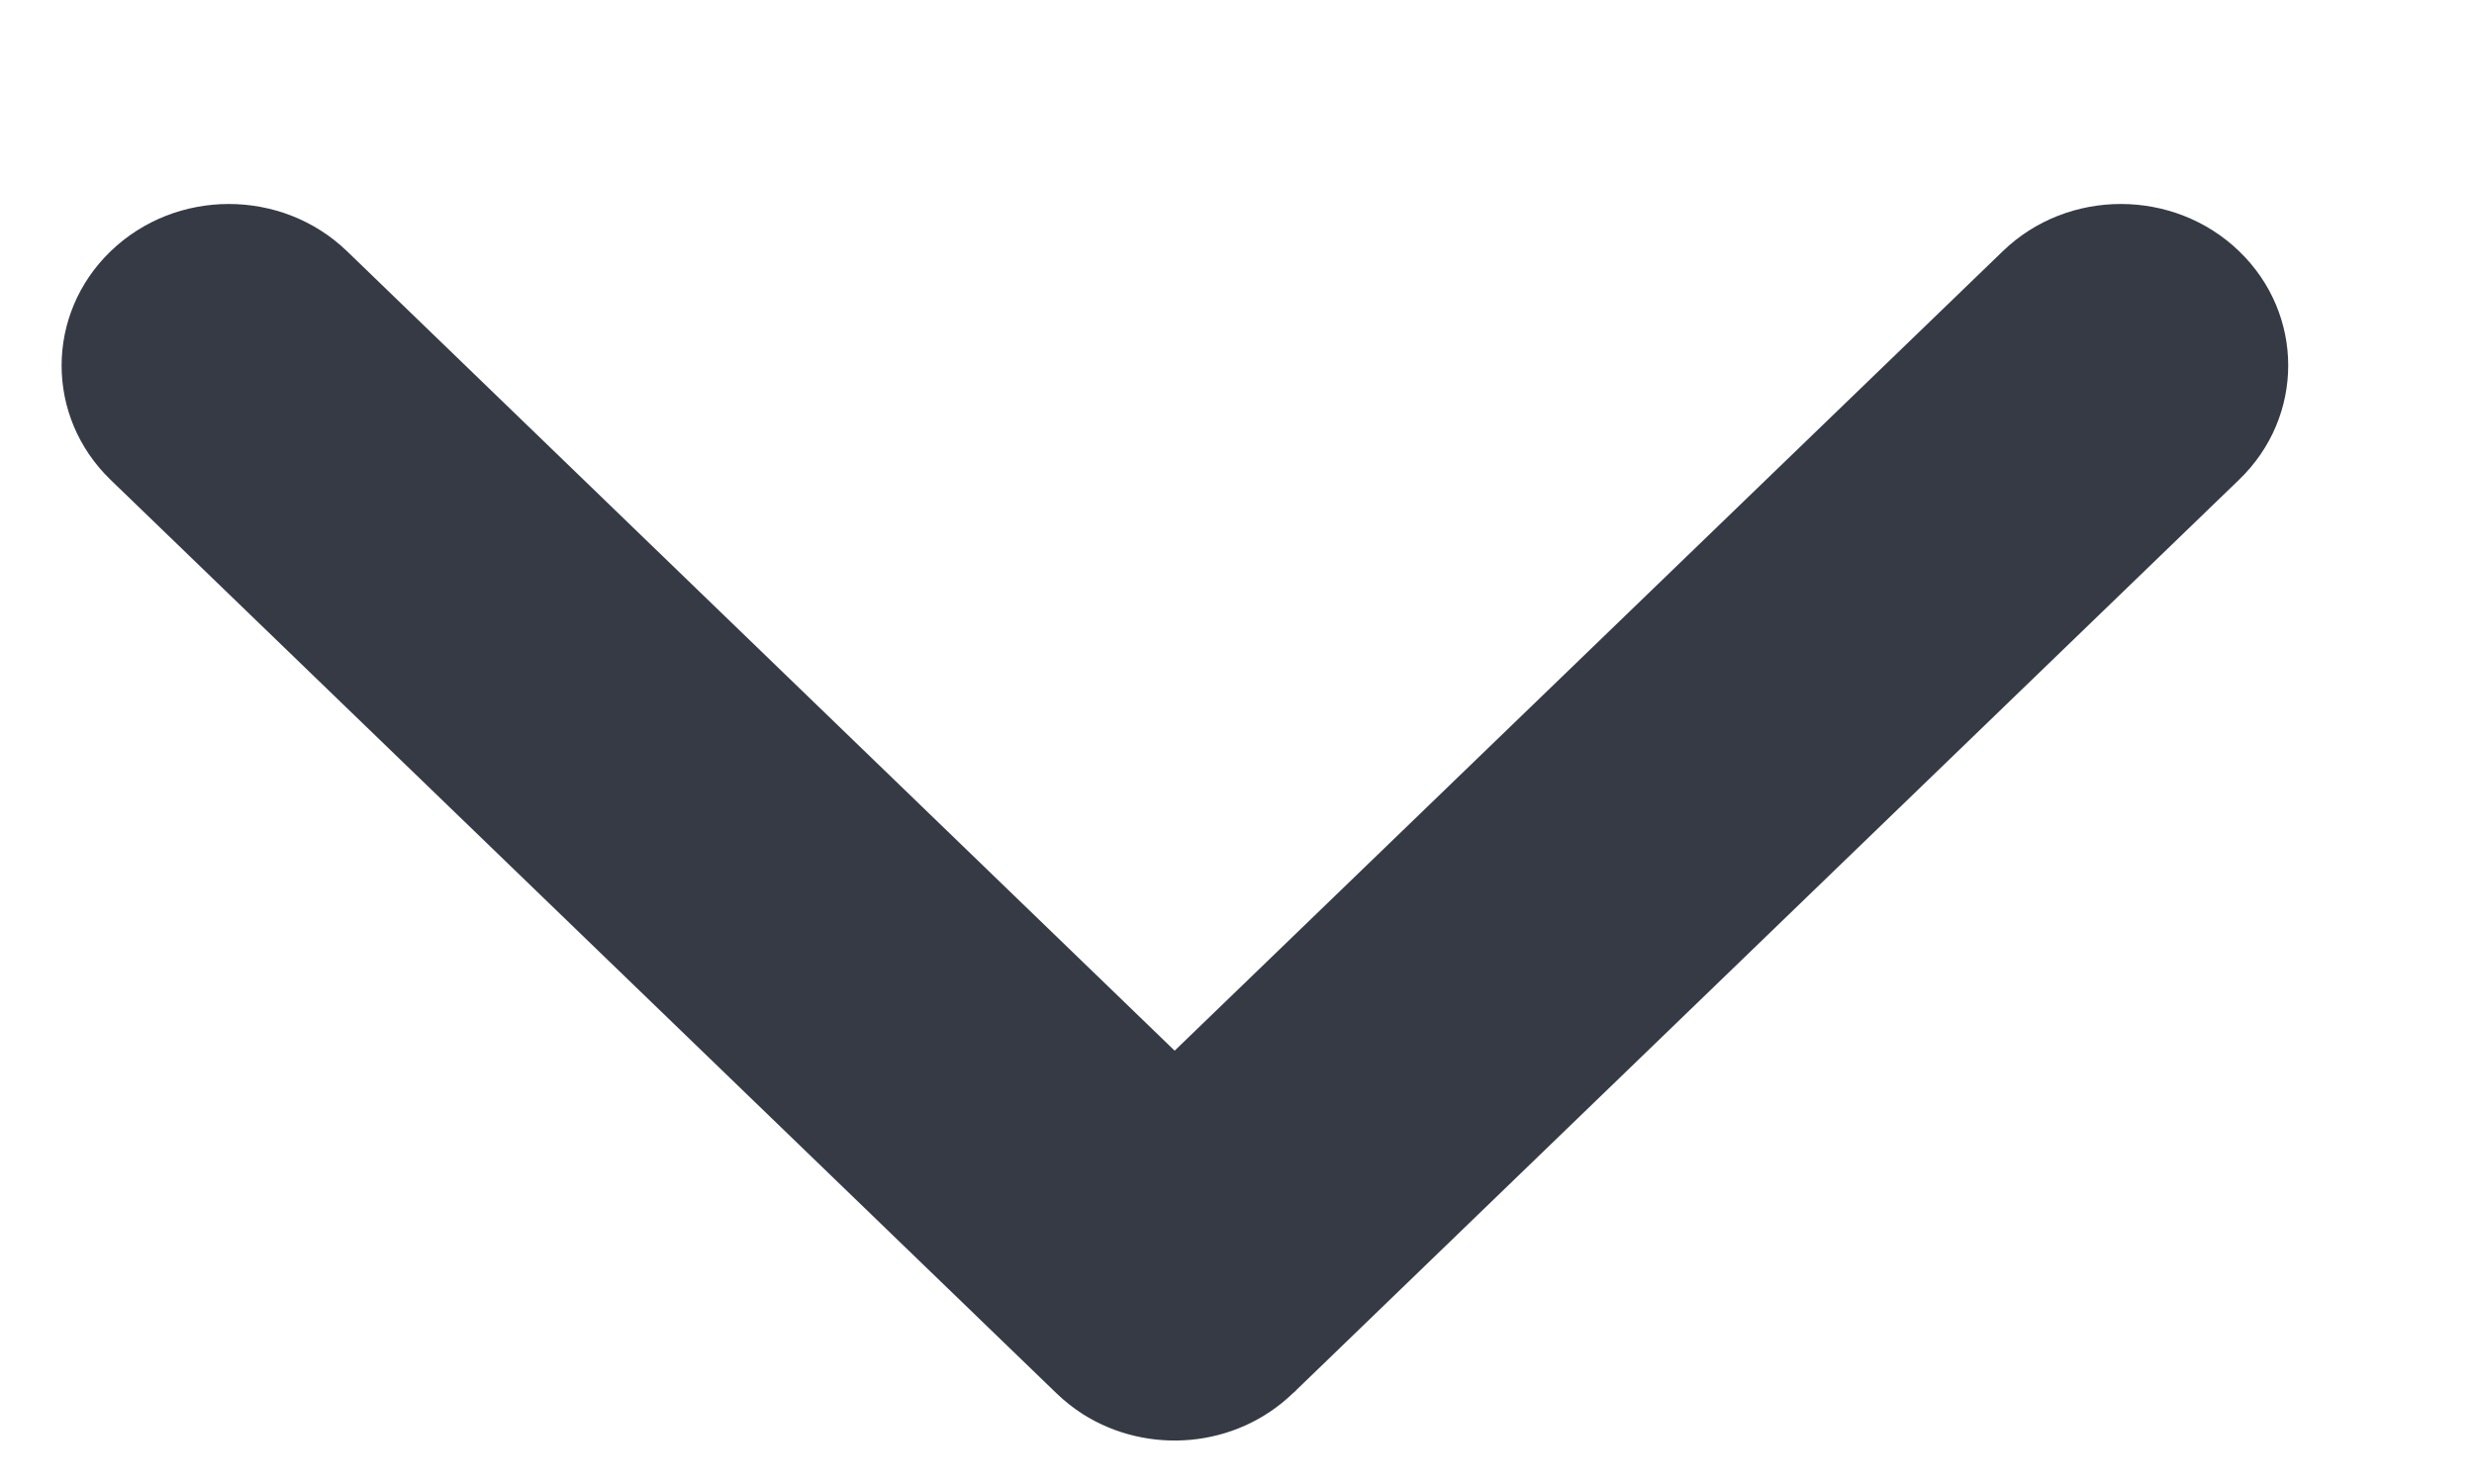 <svg width="10" height="6" viewBox="0 0 10 6" fill="none" xmlns="http://www.w3.org/2000/svg">
<path fill-rule="evenodd" clip-rule="evenodd" d="M4.27 5.633L0.447 1.94C0.183 1.685 0.183 1.271 0.447 1.016C0.711 0.761 1.139 0.761 1.403 1.016L4.748 4.248L8.095 1.016C8.358 0.761 8.787 0.761 9.051 1.016C9.315 1.271 9.315 1.684 9.051 1.939L5.242 5.618C5.237 5.624 5.232 5.628 5.226 5.633C4.995 5.856 4.639 5.884 4.376 5.717C4.339 5.693 4.303 5.665 4.27 5.633Z" fill="#363A45"/>
</svg>

